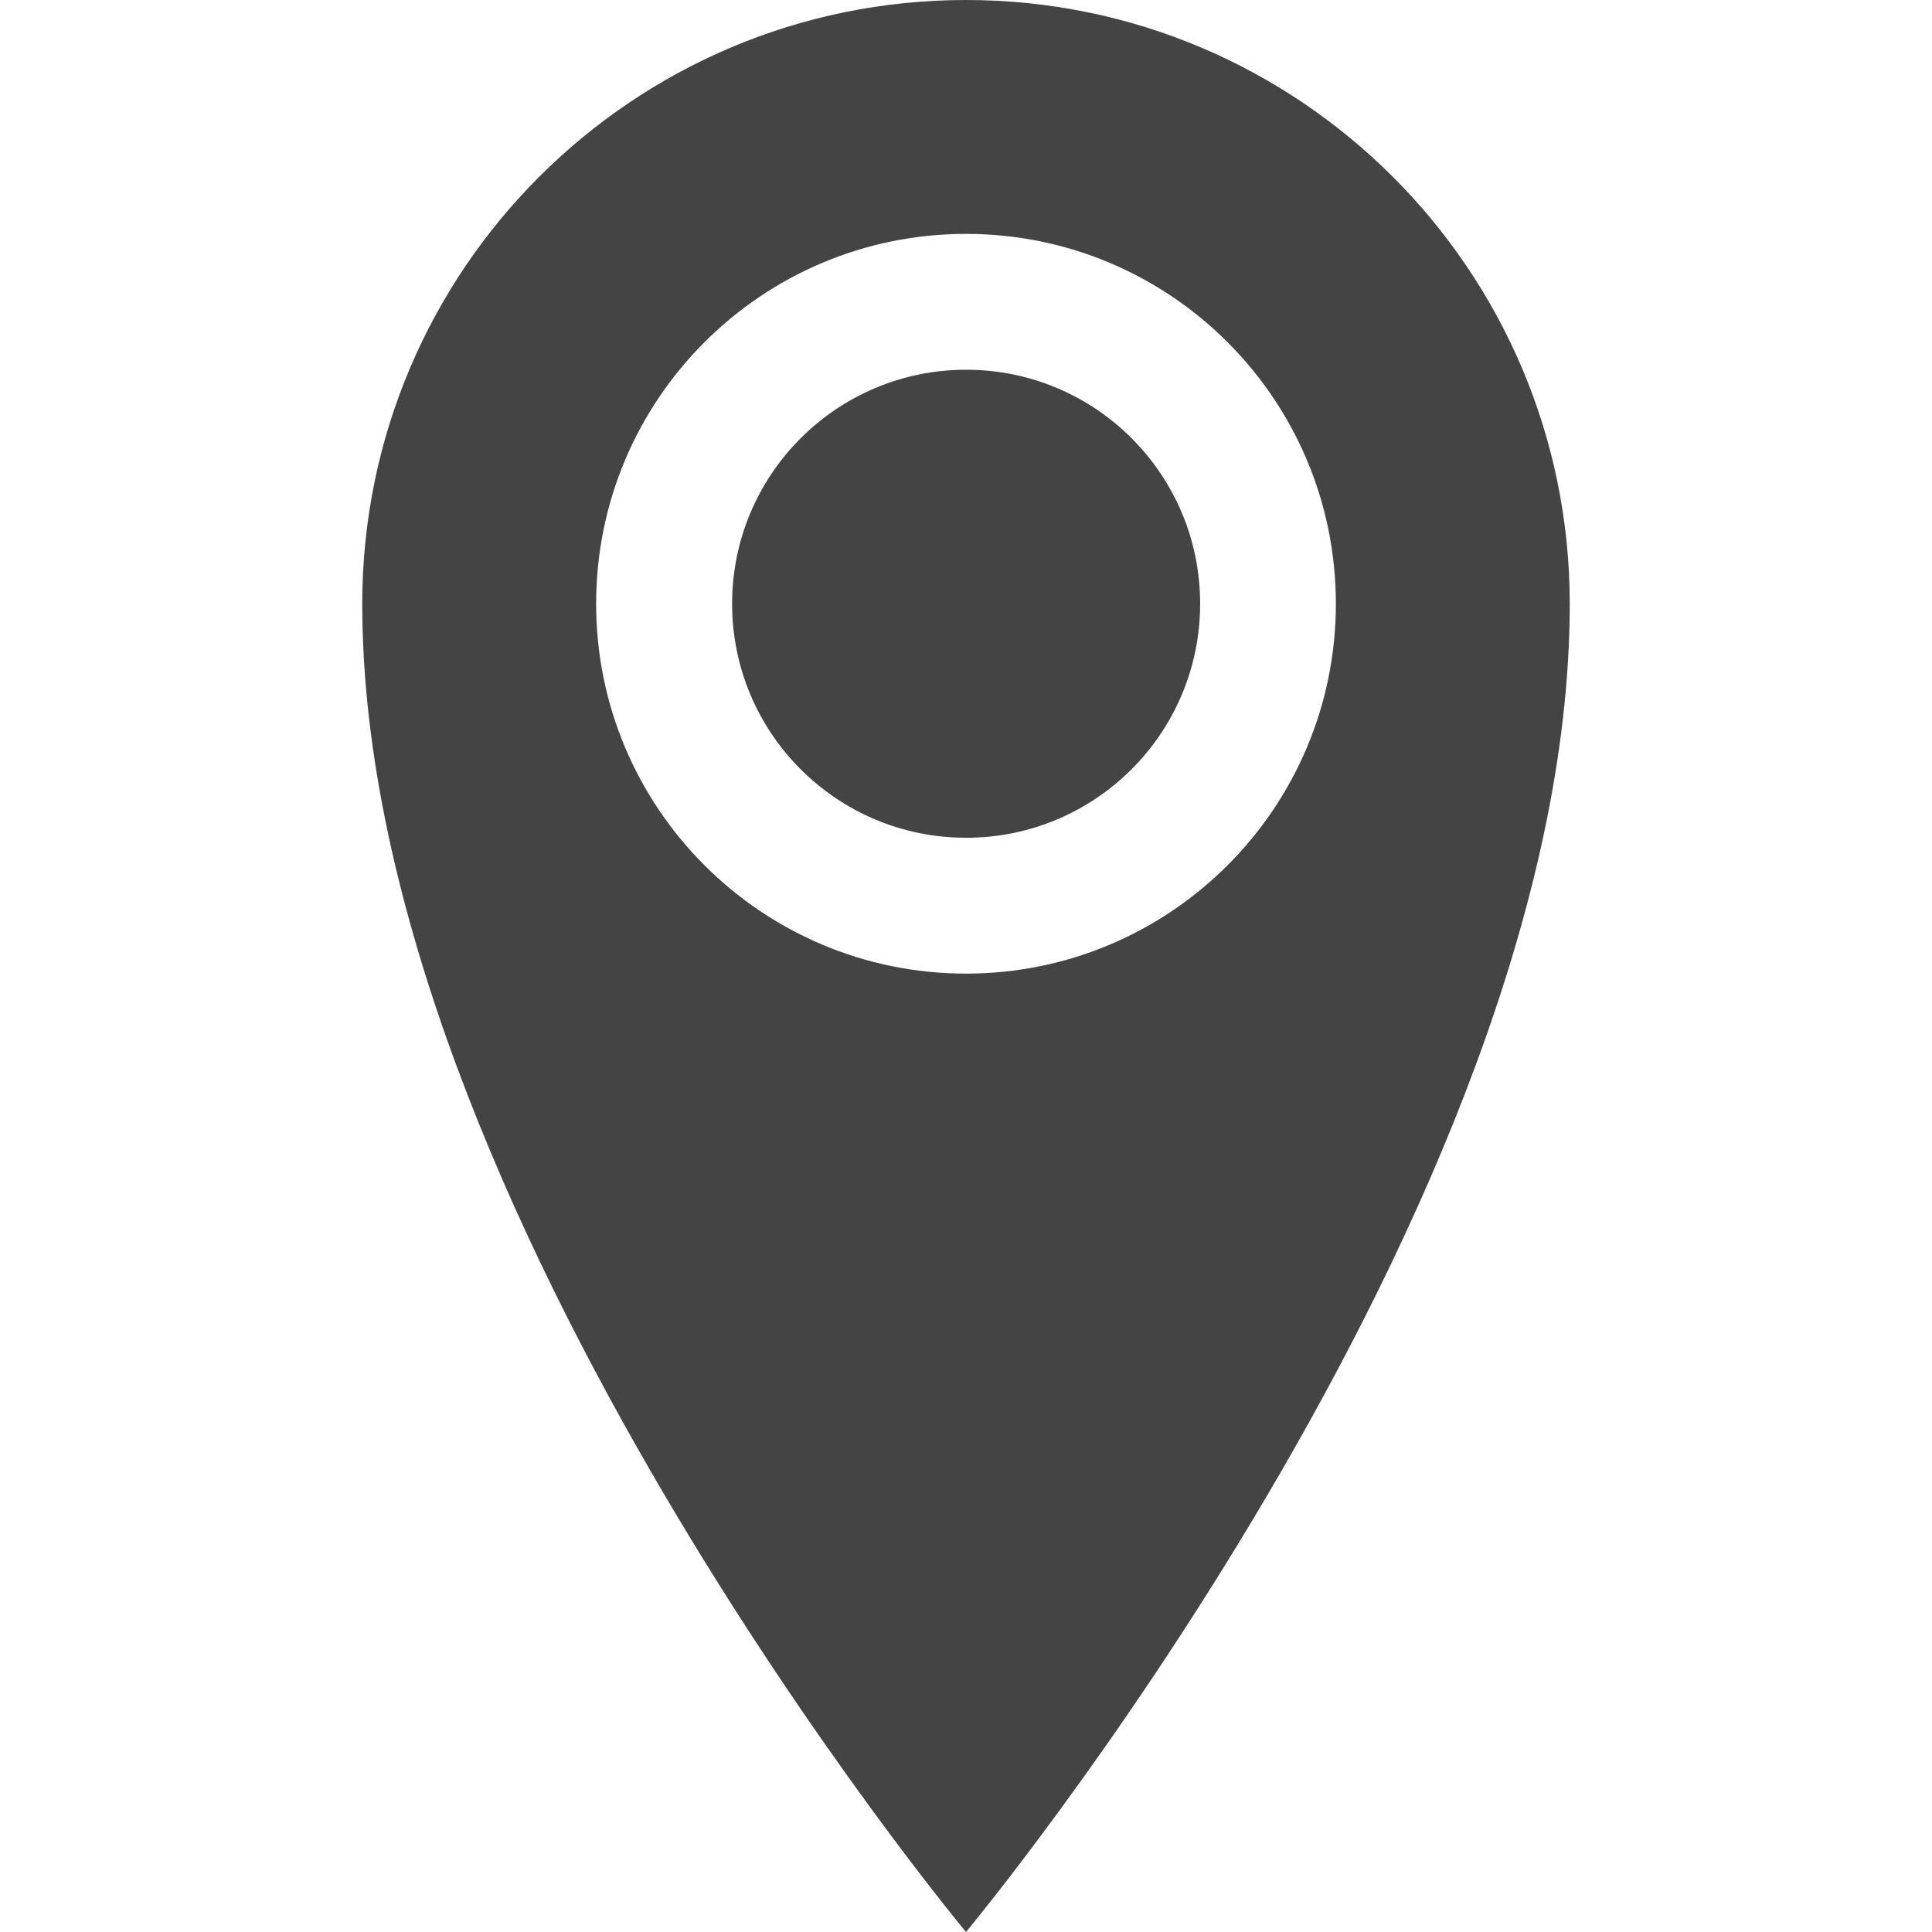 <?xml version="1.0" encoding="utf-8"?>
<!-- Generated by IcoMoon.io -->
<!DOCTYPE svg PUBLIC "-//W3C//DTD SVG 1.1//EN" "http://www.w3.org/Graphics/SVG/1.1/DTD/svg11.dtd">
<svg version="1.1" xmlns="http://www.w3.org/2000/svg" xmlns:xlink="http://www.w3.org/1999/xlink" width="16" height="16" viewBox="0 0 16 16">
<path fill="#444444" d="M8 0c-2.761 0-5 2.239-5 5 0 5 5 11 5 11s5-6 5-11c0-2.761-2.239-5-5-5zM8 8.063c-1.691 0-3.063-1.371-3.063-3.063s1.371-3.063 3.063-3.063 3.063 1.371 3.063 3.063-1.371 3.063-3.063 3.063zM6.063 5c0-1.070 0.867-1.938 1.938-1.938s1.938 0.867 1.938 1.938c0 1.070-0.867 1.938-1.938 1.938s-1.938-0.867-1.938-1.938z"></path>
</svg>

